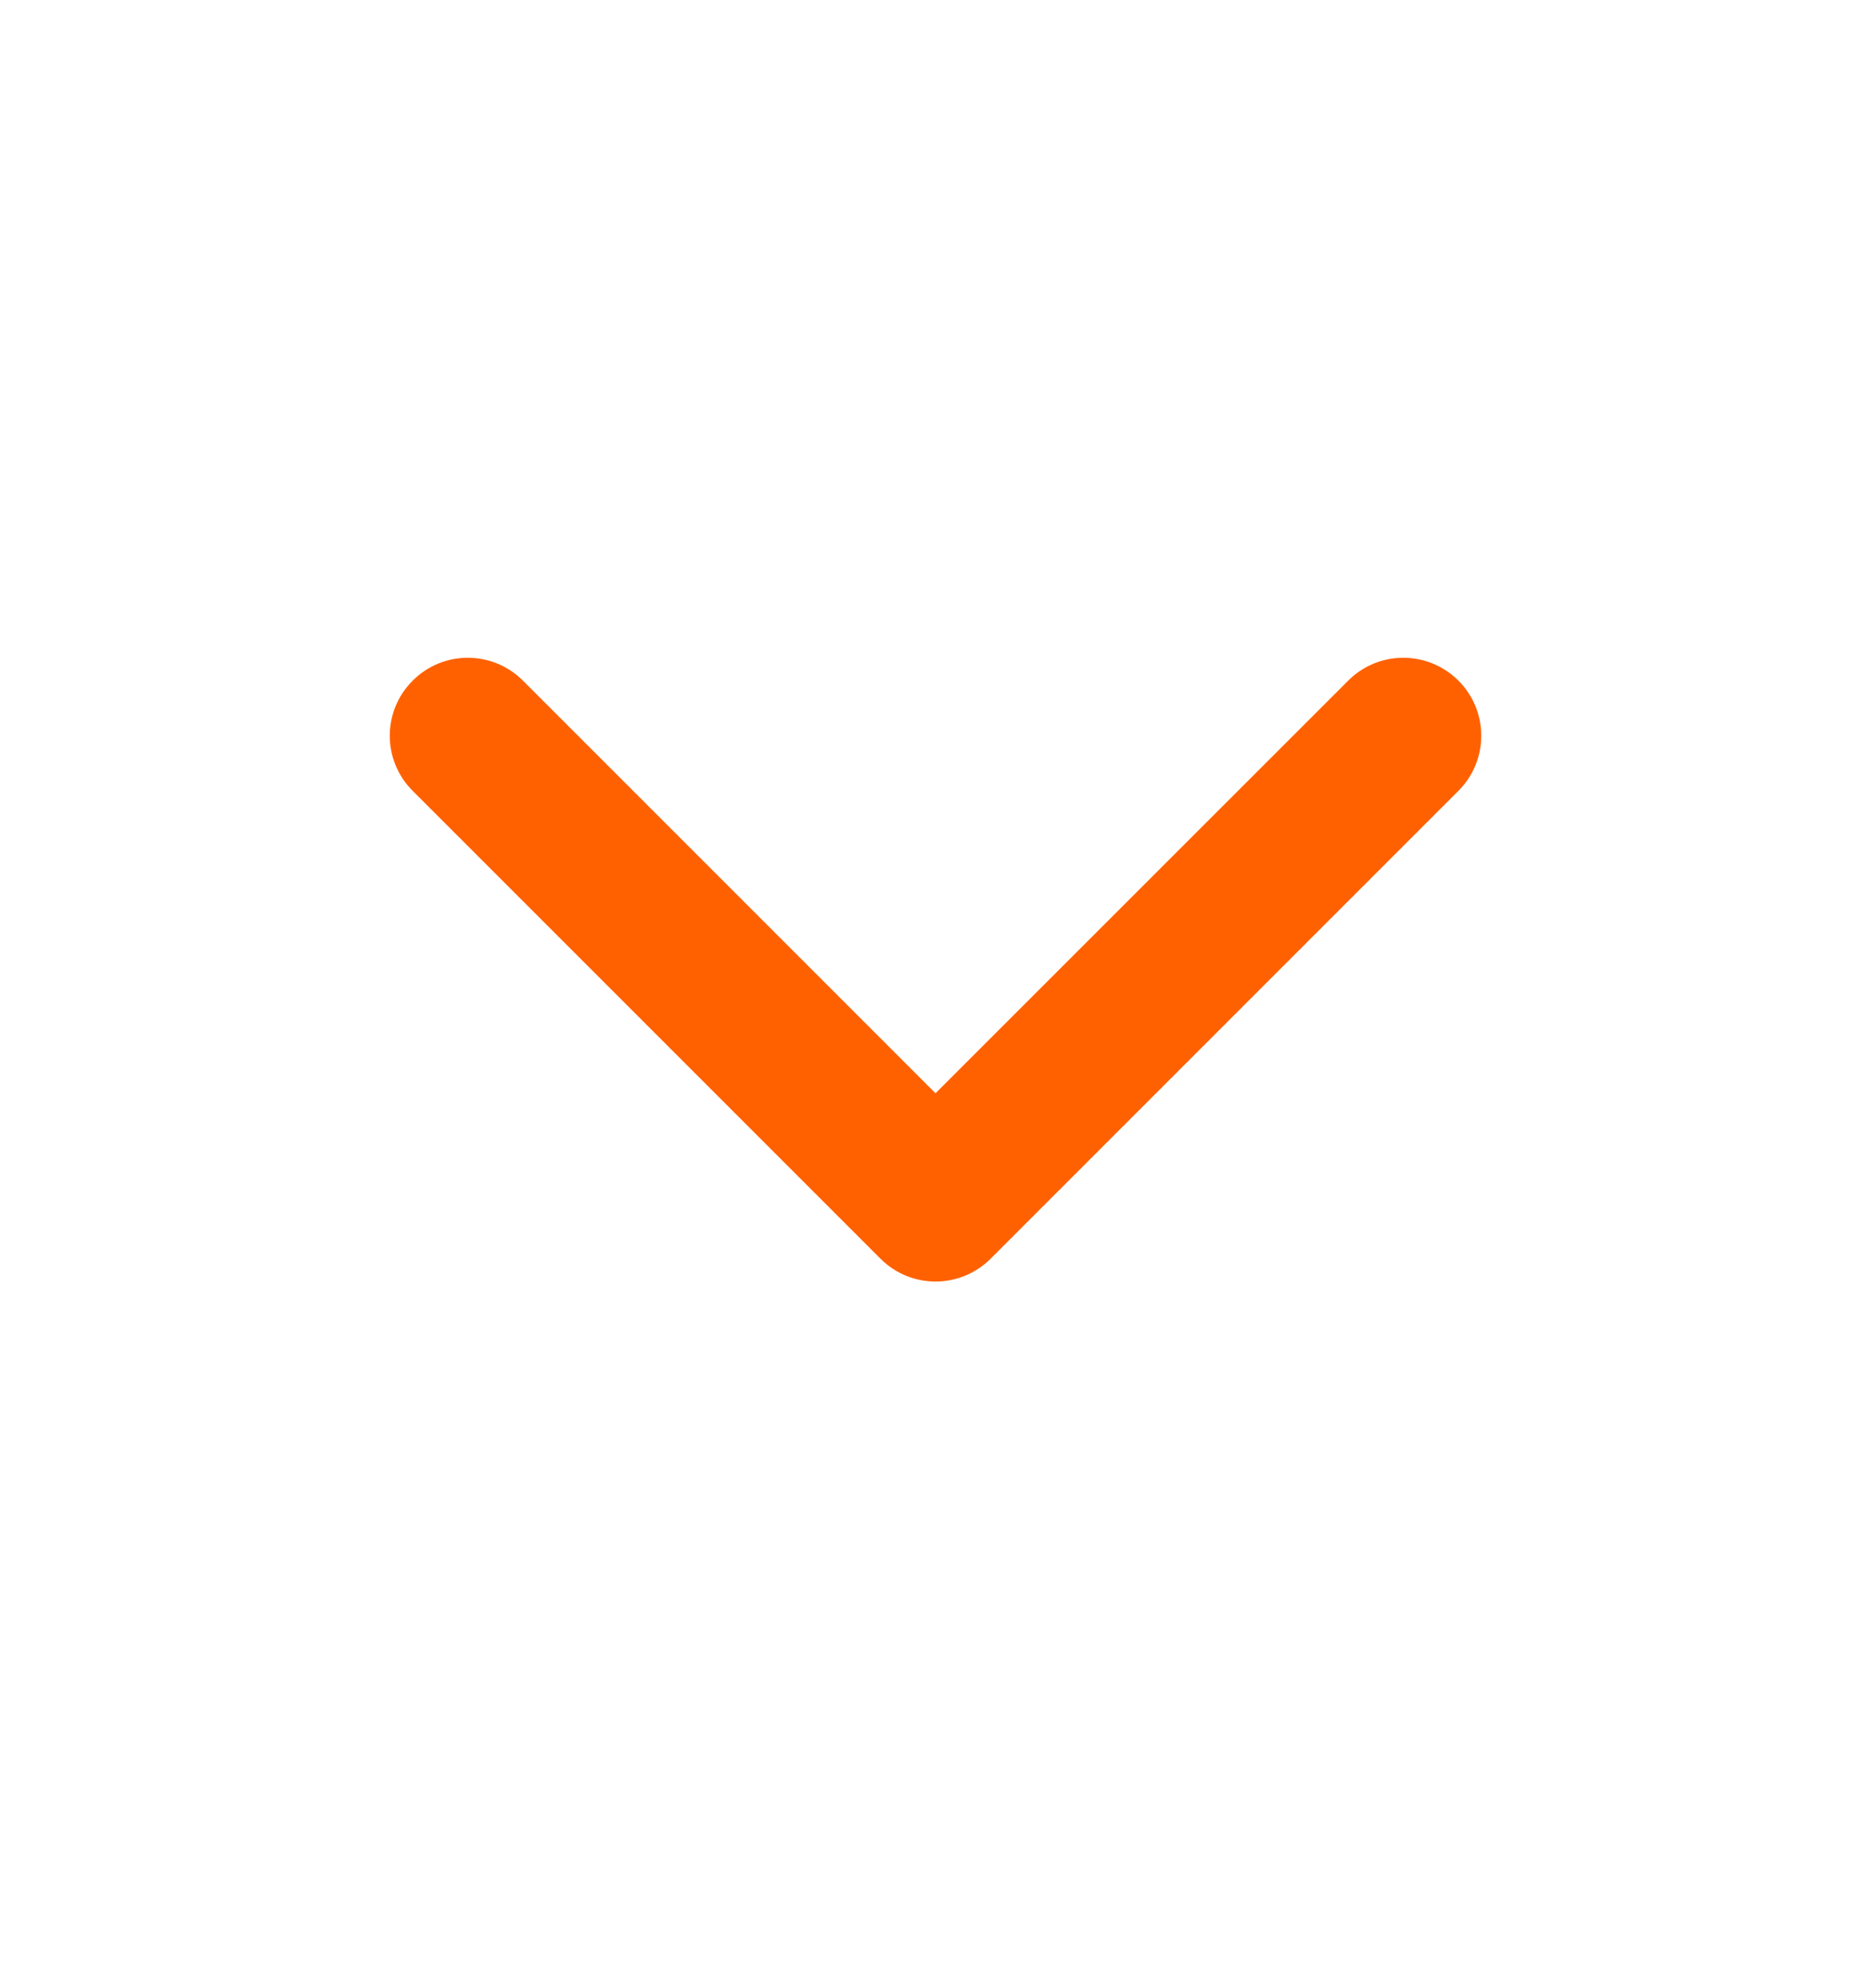 <svg width="16" height="17" viewBox="0 0 16 17" fill="none" xmlns="http://www.w3.org/2000/svg">
<path fill-rule="evenodd" clip-rule="evenodd" d="M12.472 5.82C12.211 5.559 11.789 5.559 11.529 5.82L8 9.348L4.472 5.82C4.211 5.559 3.789 5.559 3.529 5.82C3.268 6.08 3.268 6.502 3.529 6.762L7.529 10.762C7.789 11.023 8.211 11.023 8.472 10.762L12.472 6.762C12.732 6.502 12.732 6.08 12.472 5.82Z" fill="#FF6100"/>
</svg>
